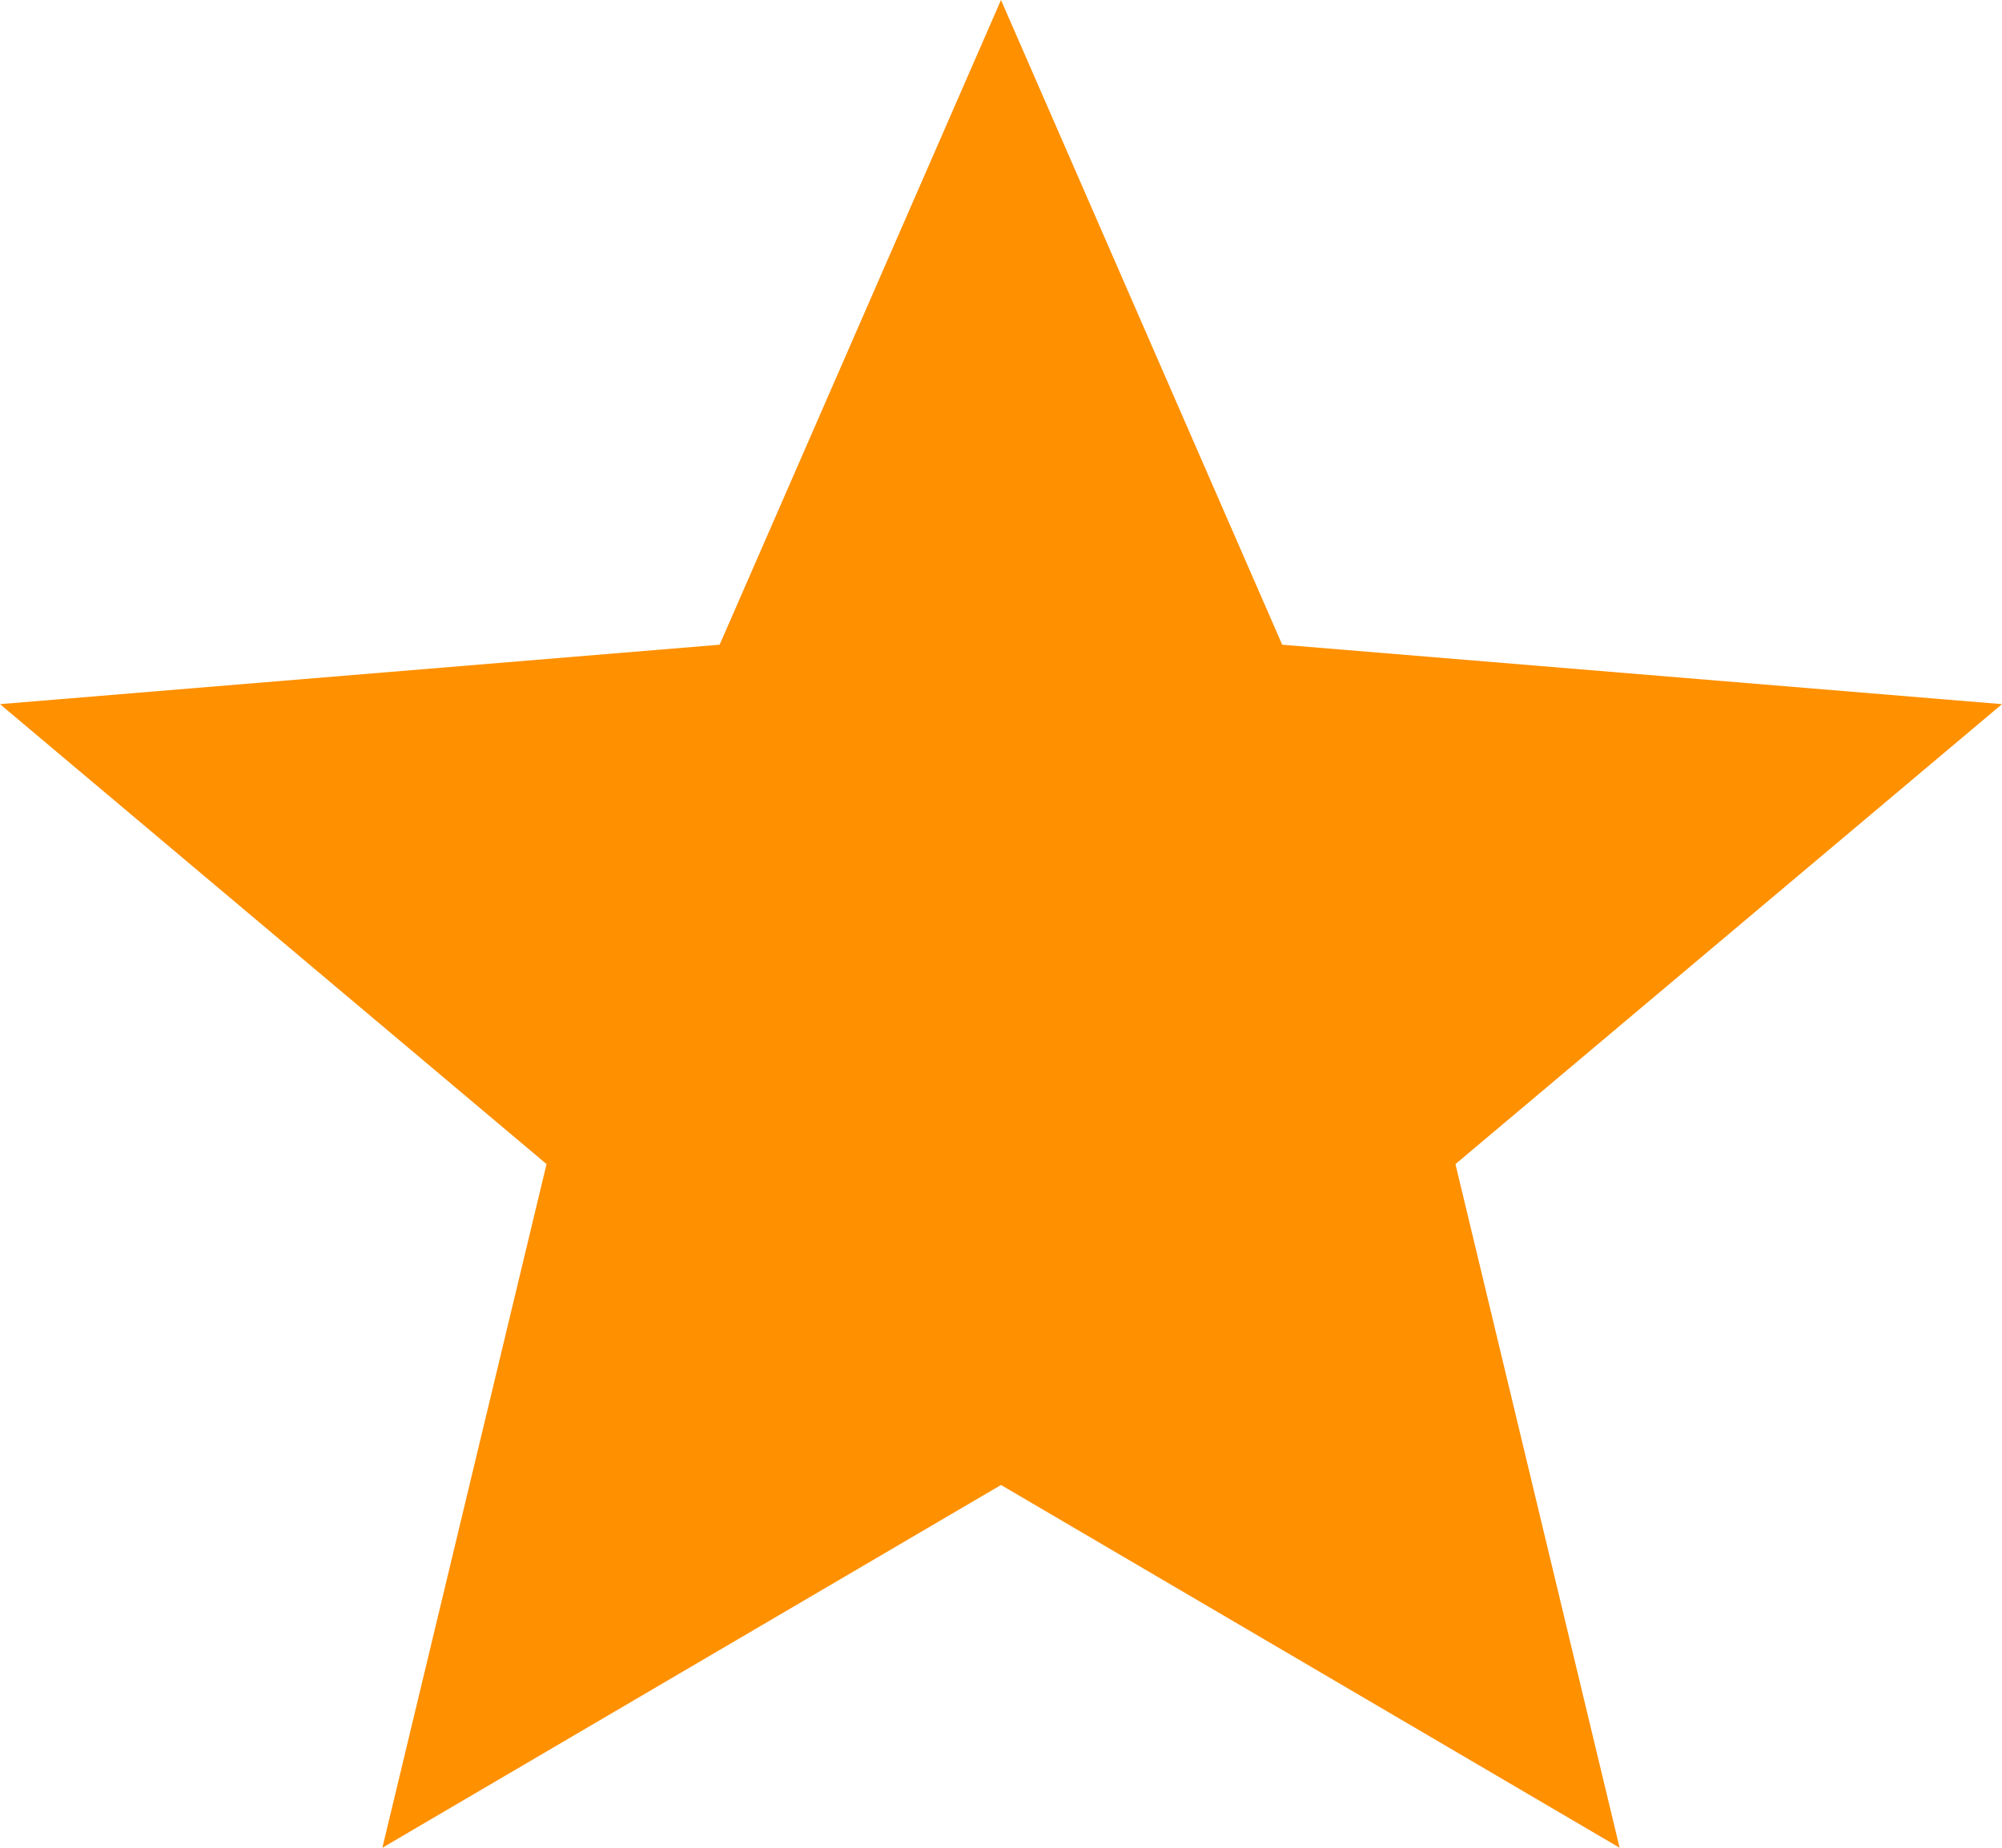 <svg width="13" height="12" viewBox="0 0 13 12" fill="#ff9000" xmlns="http://www.w3.org/2000/svg">
  <path fill-rule="evenodd" clip-rule="evenodd"
    d="M6.5 9.644L10.517 12 9.451 7.56 13 4.573l-4.674-.386L6.5 0 4.673 4.187 0 4.573 3.549 7.56 2.483 12 6.5 9.644z" />
</svg>
